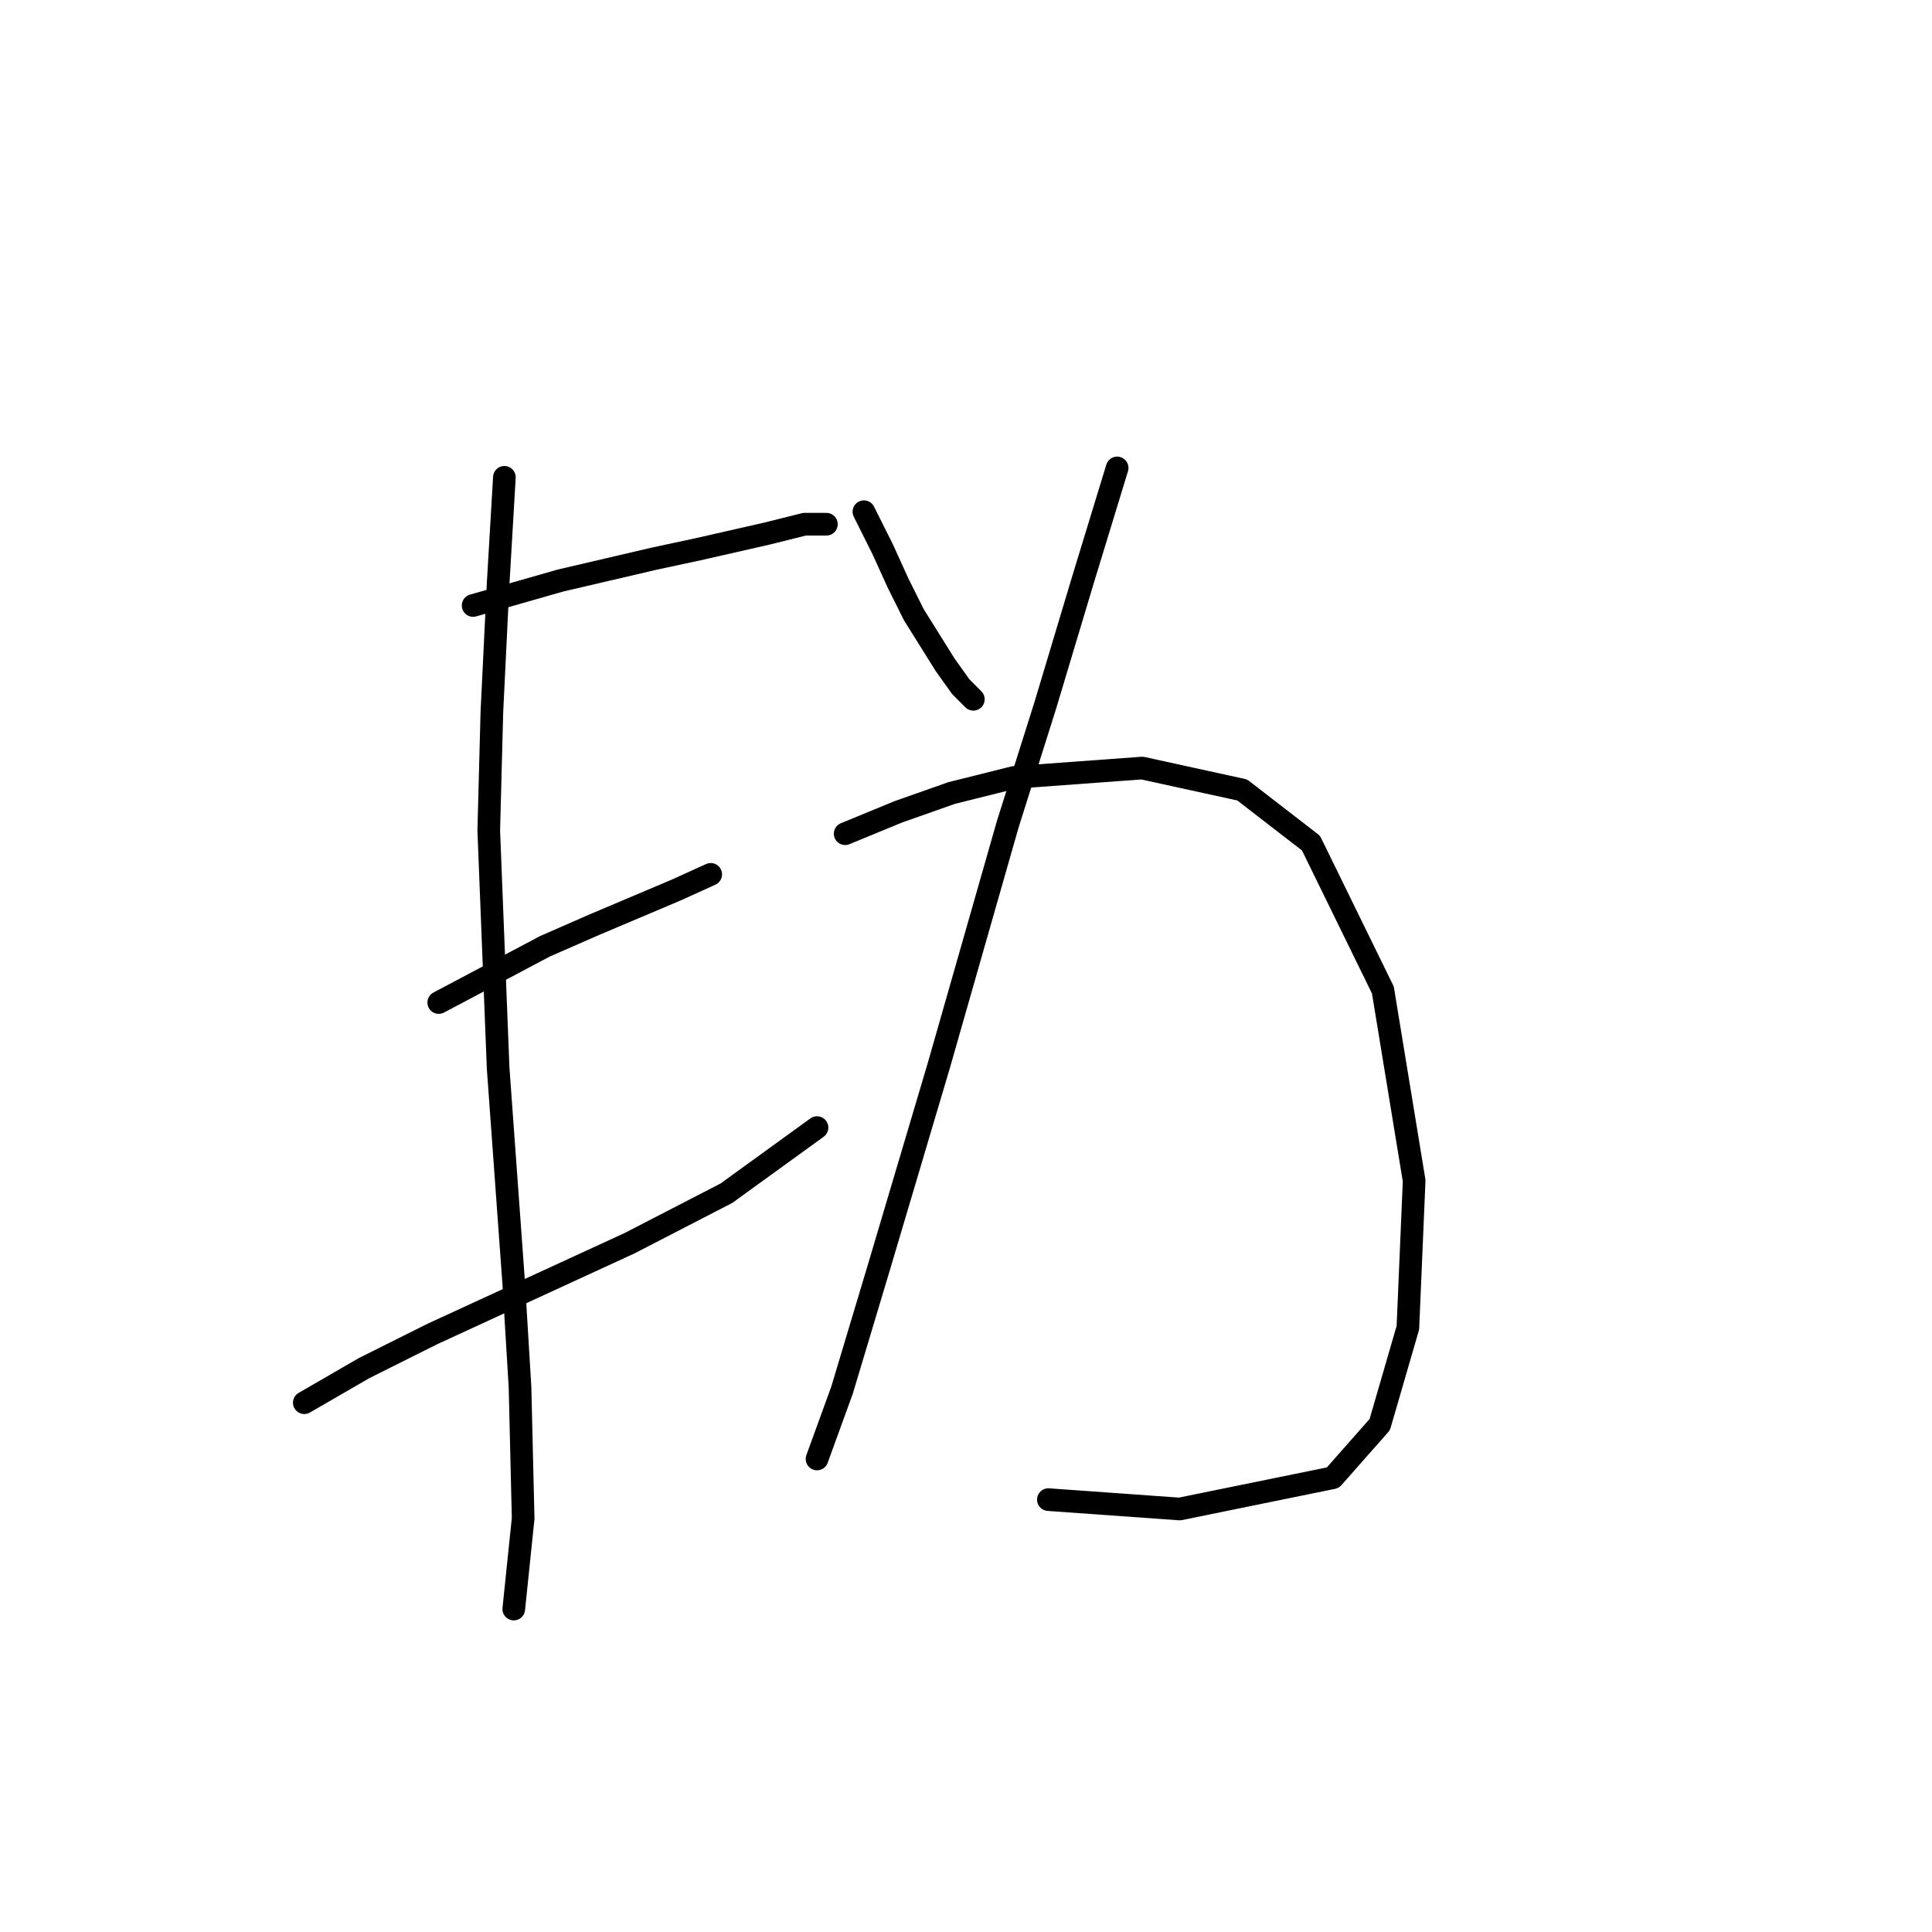 <?xml version="1.0" standalone="no"?>
    <svg width="256" height="256" xmlns="http://www.w3.org/2000/svg" version="1.1">
    <polyline stroke="black" stroke-width="3" stroke-linecap="round" fill="transparent" stroke-linejoin="round" points="62.692 80.231 68.491 78.574 74.291 76.917 86.718 74.018 92.518 72.775 101.631 70.703 106.602 69.461 109.502 69.461 109.502 69.461 " />
        <polyline stroke="black" stroke-width="3" stroke-linecap="round" fill="transparent" stroke-linejoin="round" points="58.135 132.841 72.219 125.385 78.847 122.485 89.618 117.928 94.175 115.857 94.175 115.857 " />
        <polyline stroke="black" stroke-width="3" stroke-linecap="round" fill="transparent" stroke-linejoin="round" points="40.322 185.866 48.193 181.309 57.306 176.752 83.404 164.739 96.246 158.111 108.259 149.412 108.259 149.412 " />
        <polyline stroke="black" stroke-width="3" stroke-linecap="round" fill="transparent" stroke-linejoin="round" points="66.834 63.247 66.006 77.332 65.177 94.316 64.763 110.058 66.006 141.541 68.077 170.124 68.905 183.795 69.32 201.193 68.077 213.207 68.077 213.207 " />
        <polyline stroke="black" stroke-width="3" stroke-linecap="round" fill="transparent" stroke-linejoin="round" points="114.473 67.804 116.959 72.775 119.03 77.332 121.101 81.474 125.244 88.102 127.315 91.002 128.972 92.659 128.972 92.659 " />
        <polyline stroke="black" stroke-width="3" stroke-linecap="round" fill="transparent" stroke-linejoin="round" points="148.028 62.004 143.471 76.917 138.5 93.487 133.529 109.229 124.415 141.127 116.544 167.639 111.573 184.209 108.259 193.322 108.259 193.322 " />
        <polyline stroke="black" stroke-width="3" stroke-linecap="round" fill="transparent" stroke-linejoin="round" points="111.988 110.472 119.03 107.572 126.072 105.086 134.357 103.015 151.342 101.772 164.598 104.672 173.711 111.715 183.239 131.184 187.382 156.454 186.553 175.924 182.825 188.766 176.611 195.808 156.313 199.95 138.914 198.708 138.914 198.708 " />
        </svg>